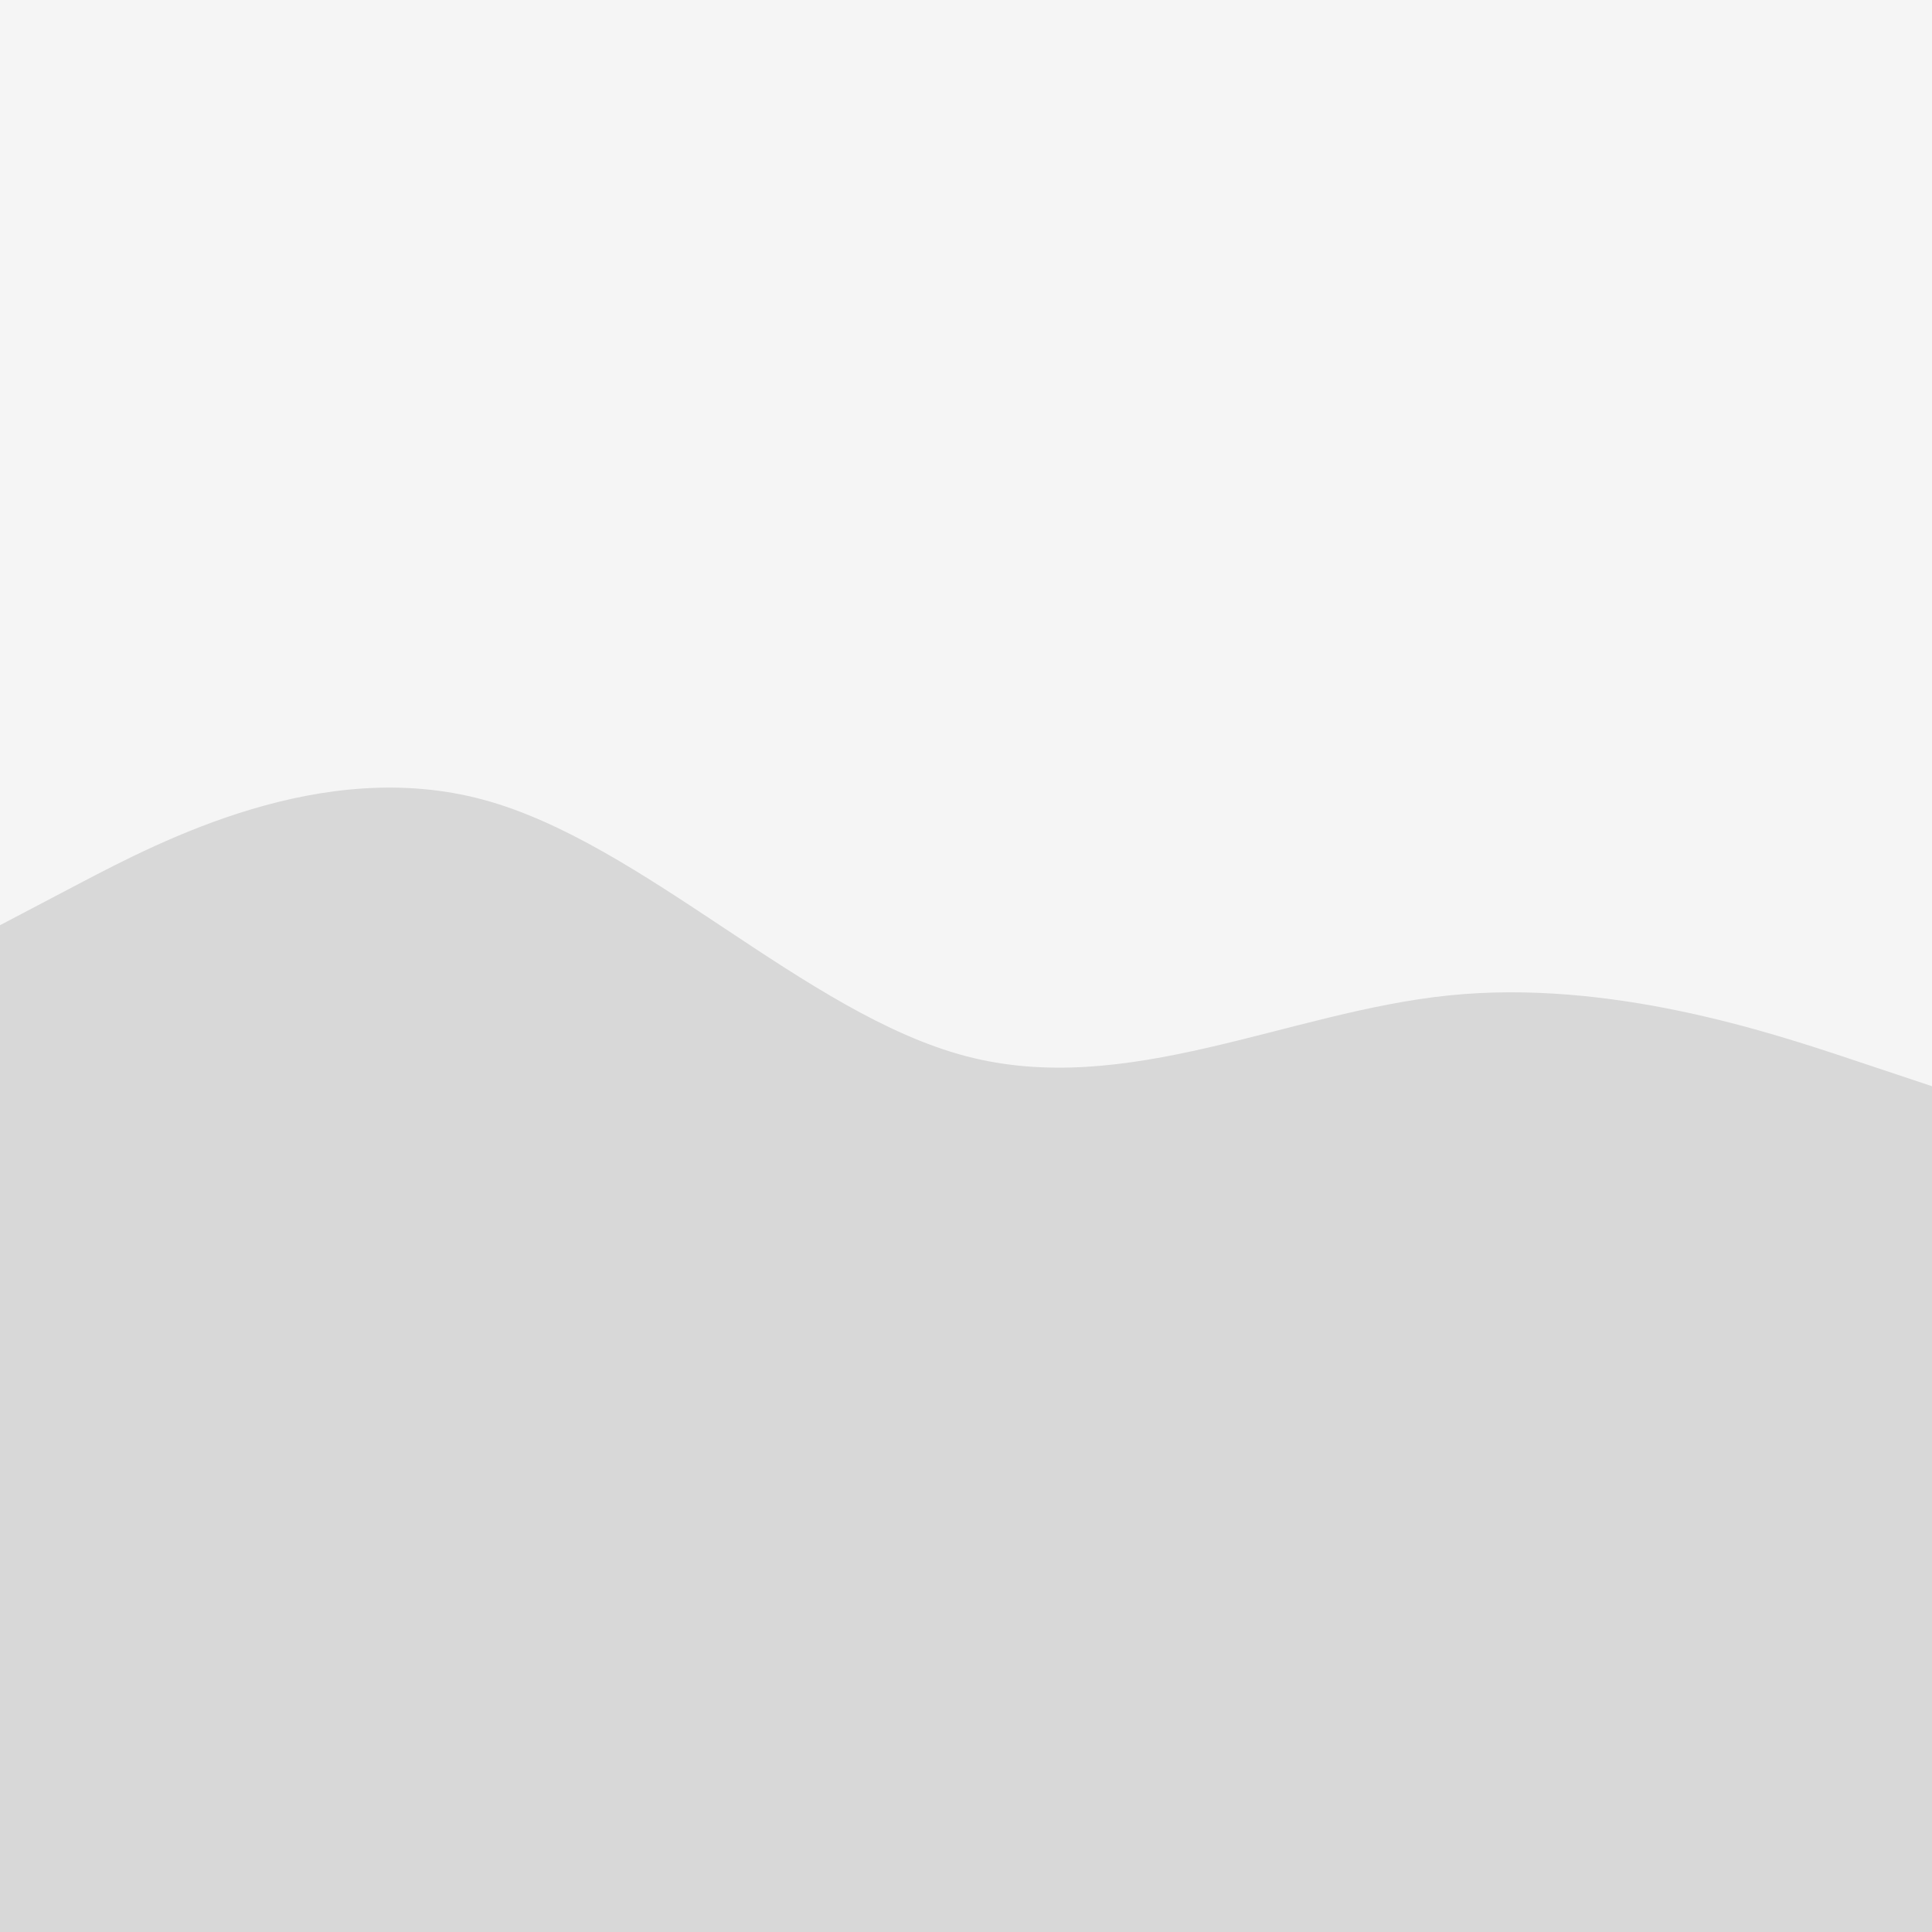 <svg id="visual" viewBox="0 0 900 900" width="900" height="900" xmlns="http://www.w3.org/2000/svg" xmlns:xlink="http://www.w3.org/1999/xlink" version="1.1"><rect x="0" y="0" width="900" height="900" fill="#f5f5f5"></rect><path d="M0 431L37.5 411.3C75 391.7 150 352.3 225 372.5C300 392.7 375 472.3 450 492C525 511.7 600 471.3 675 463.7C750 456 825 481 862.5 493.5L900 506L900 901L862.5 901C825 901 750 901 675 901C600 901 525 901 450 901C375 901 300 901 225 901C150 901 75 901 37.5 901L0 901Z" fill="#d8d8d8" stroke-linecap="round" stroke-linejoin="miter"></path></svg>